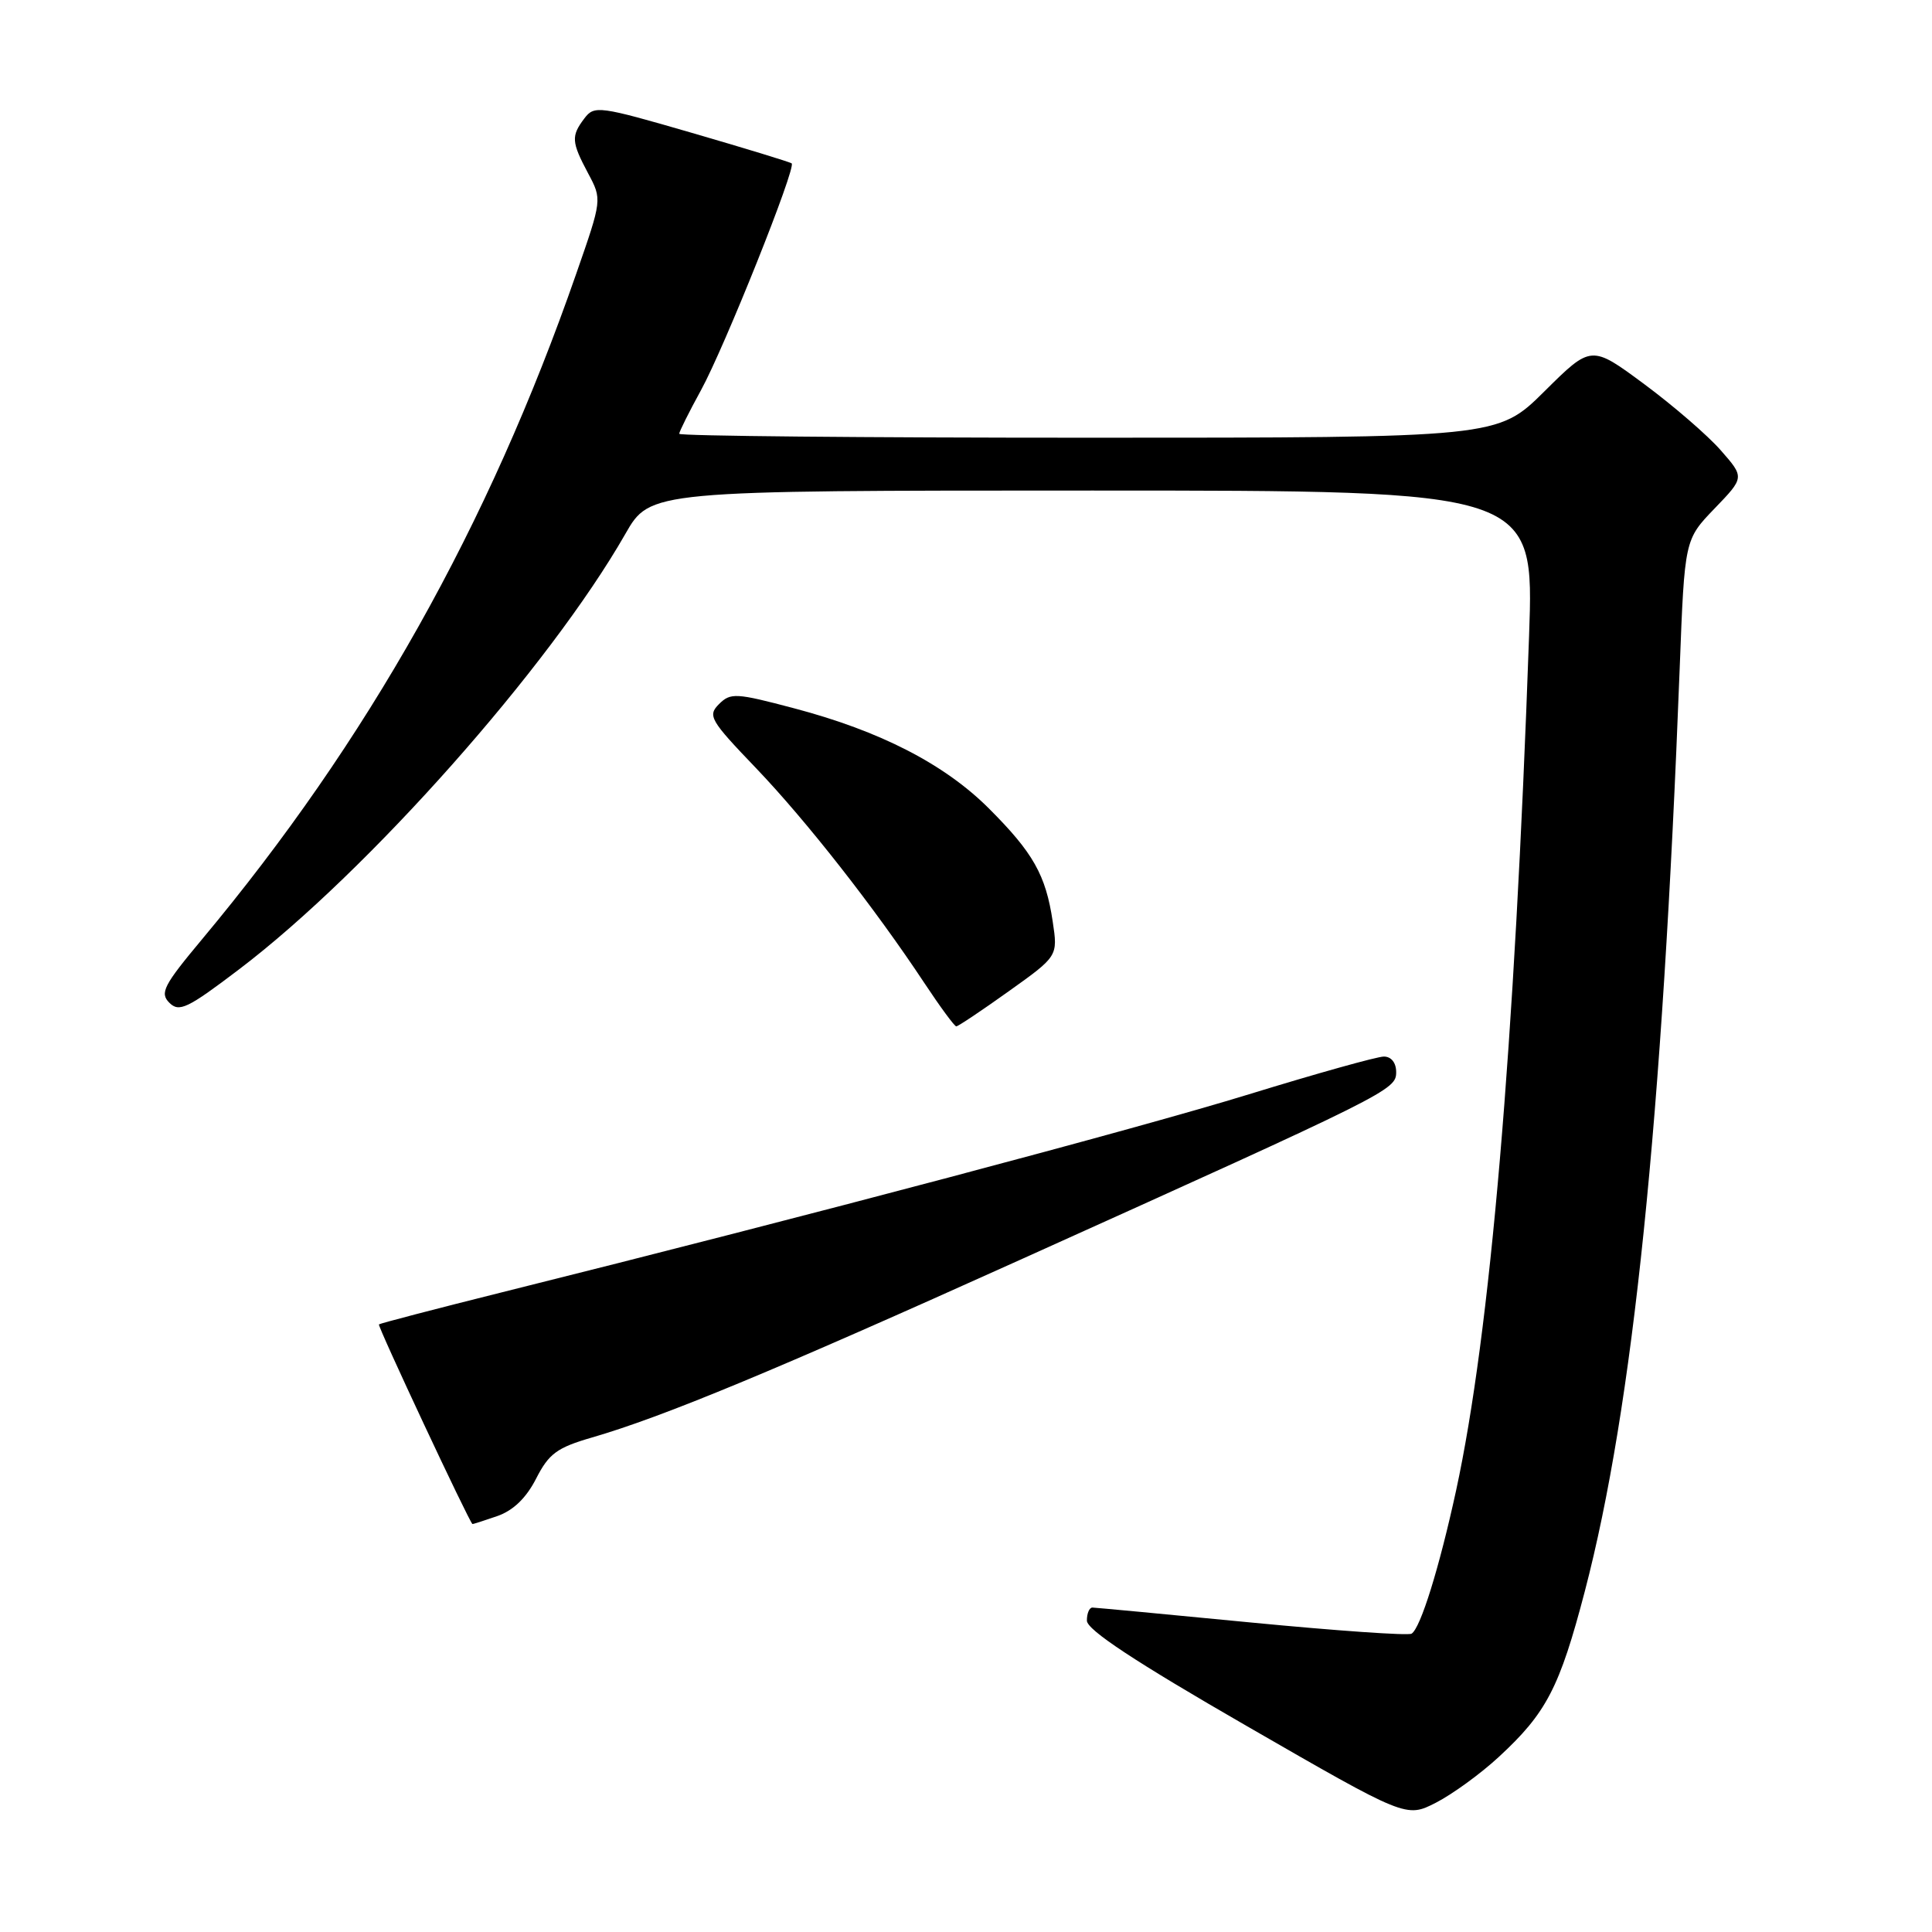 <?xml version="1.0" encoding="UTF-8" standalone="no"?>
<!DOCTYPE svg PUBLIC "-//W3C//DTD SVG 1.1//EN" "http://www.w3.org/Graphics/SVG/1.1/DTD/svg11.dtd" >
<svg xmlns="http://www.w3.org/2000/svg" xmlns:xlink="http://www.w3.org/1999/xlink" version="1.1" viewBox="0 0 256 256">
 <g >
 <path fill="currentColor"
d=" M 198.59 232.81 C 204.91 226.98 206.65 223.64 210.00 210.84 C 216.38 186.41 220.26 148.65 222.57 88.50 C 223.22 71.50 223.22 71.50 227.19 67.38 C 231.16 63.26 231.16 63.26 228.02 59.68 C 226.30 57.71 221.73 53.76 217.87 50.90 C 210.85 45.70 210.85 45.70 204.65 51.85 C 198.45 58.00 198.45 58.00 144.22 58.00 C 114.40 58.00 90.00 57.77 90.00 57.48 C 90.00 57.20 91.29 54.61 92.87 51.73 C 96.00 46.03 105.54 22.16 104.90 21.65 C 104.68 21.47 98.72 19.65 91.66 17.60 C 79.39 14.04 78.75 13.95 77.44 15.68 C 75.66 18.03 75.71 18.80 77.93 22.97 C 79.78 26.44 79.78 26.44 76.35 36.28 C 64.71 69.74 48.71 98.19 26.78 124.45 C 21.67 130.57 21.15 131.58 22.44 132.87 C 23.74 134.17 24.85 133.63 31.71 128.42 C 48.73 115.49 72.79 88.36 82.86 70.75 C 86.15 65.00 86.15 65.00 144.72 65.00 C 203.29 65.00 203.29 65.00 202.61 84.25 C 200.68 138.96 197.46 176.63 192.94 197.50 C 190.72 207.71 188.23 215.74 187.04 216.47 C 186.60 216.75 177.07 216.08 165.87 215.00 C 154.67 213.91 145.16 213.02 144.75 213.01 C 144.34 213.01 144.01 213.79 144.02 214.75 C 144.03 215.97 150.42 220.19 165.17 228.69 C 186.32 240.88 186.32 240.88 190.26 238.87 C 192.43 237.76 196.18 235.04 198.59 232.81 Z  M 65.89 200.89 C 68.01 200.15 69.73 198.49 71.04 195.92 C 72.73 192.61 73.80 191.82 78.46 190.47 C 87.89 187.73 102.51 181.66 135.00 167.01 C 184.21 144.82 185.00 144.43 185.00 142.06 C 185.00 140.82 184.35 140.00 183.37 140.00 C 182.47 140.00 174.43 142.25 165.49 145.00 C 150.68 149.56 107.24 161.08 66.50 171.24 C 57.70 173.44 50.37 175.35 50.21 175.49 C 49.99 175.68 62.17 201.68 62.60 201.94 C 62.66 201.97 64.13 201.50 65.89 200.89 Z  M 133.66 131.35 C 140.18 126.70 140.18 126.70 139.49 122.11 C 138.57 115.94 136.91 113.00 131.03 107.12 C 125.15 101.25 116.63 96.86 105.21 93.85 C 97.51 91.81 96.80 91.77 95.27 93.30 C 93.74 94.83 94.09 95.43 100.12 101.72 C 106.84 108.74 115.88 120.28 122.48 130.25 C 124.57 133.41 126.48 136.00 126.71 136.00 C 126.95 136.00 130.08 133.91 133.66 131.35 Z "/>
</g>
</svg>